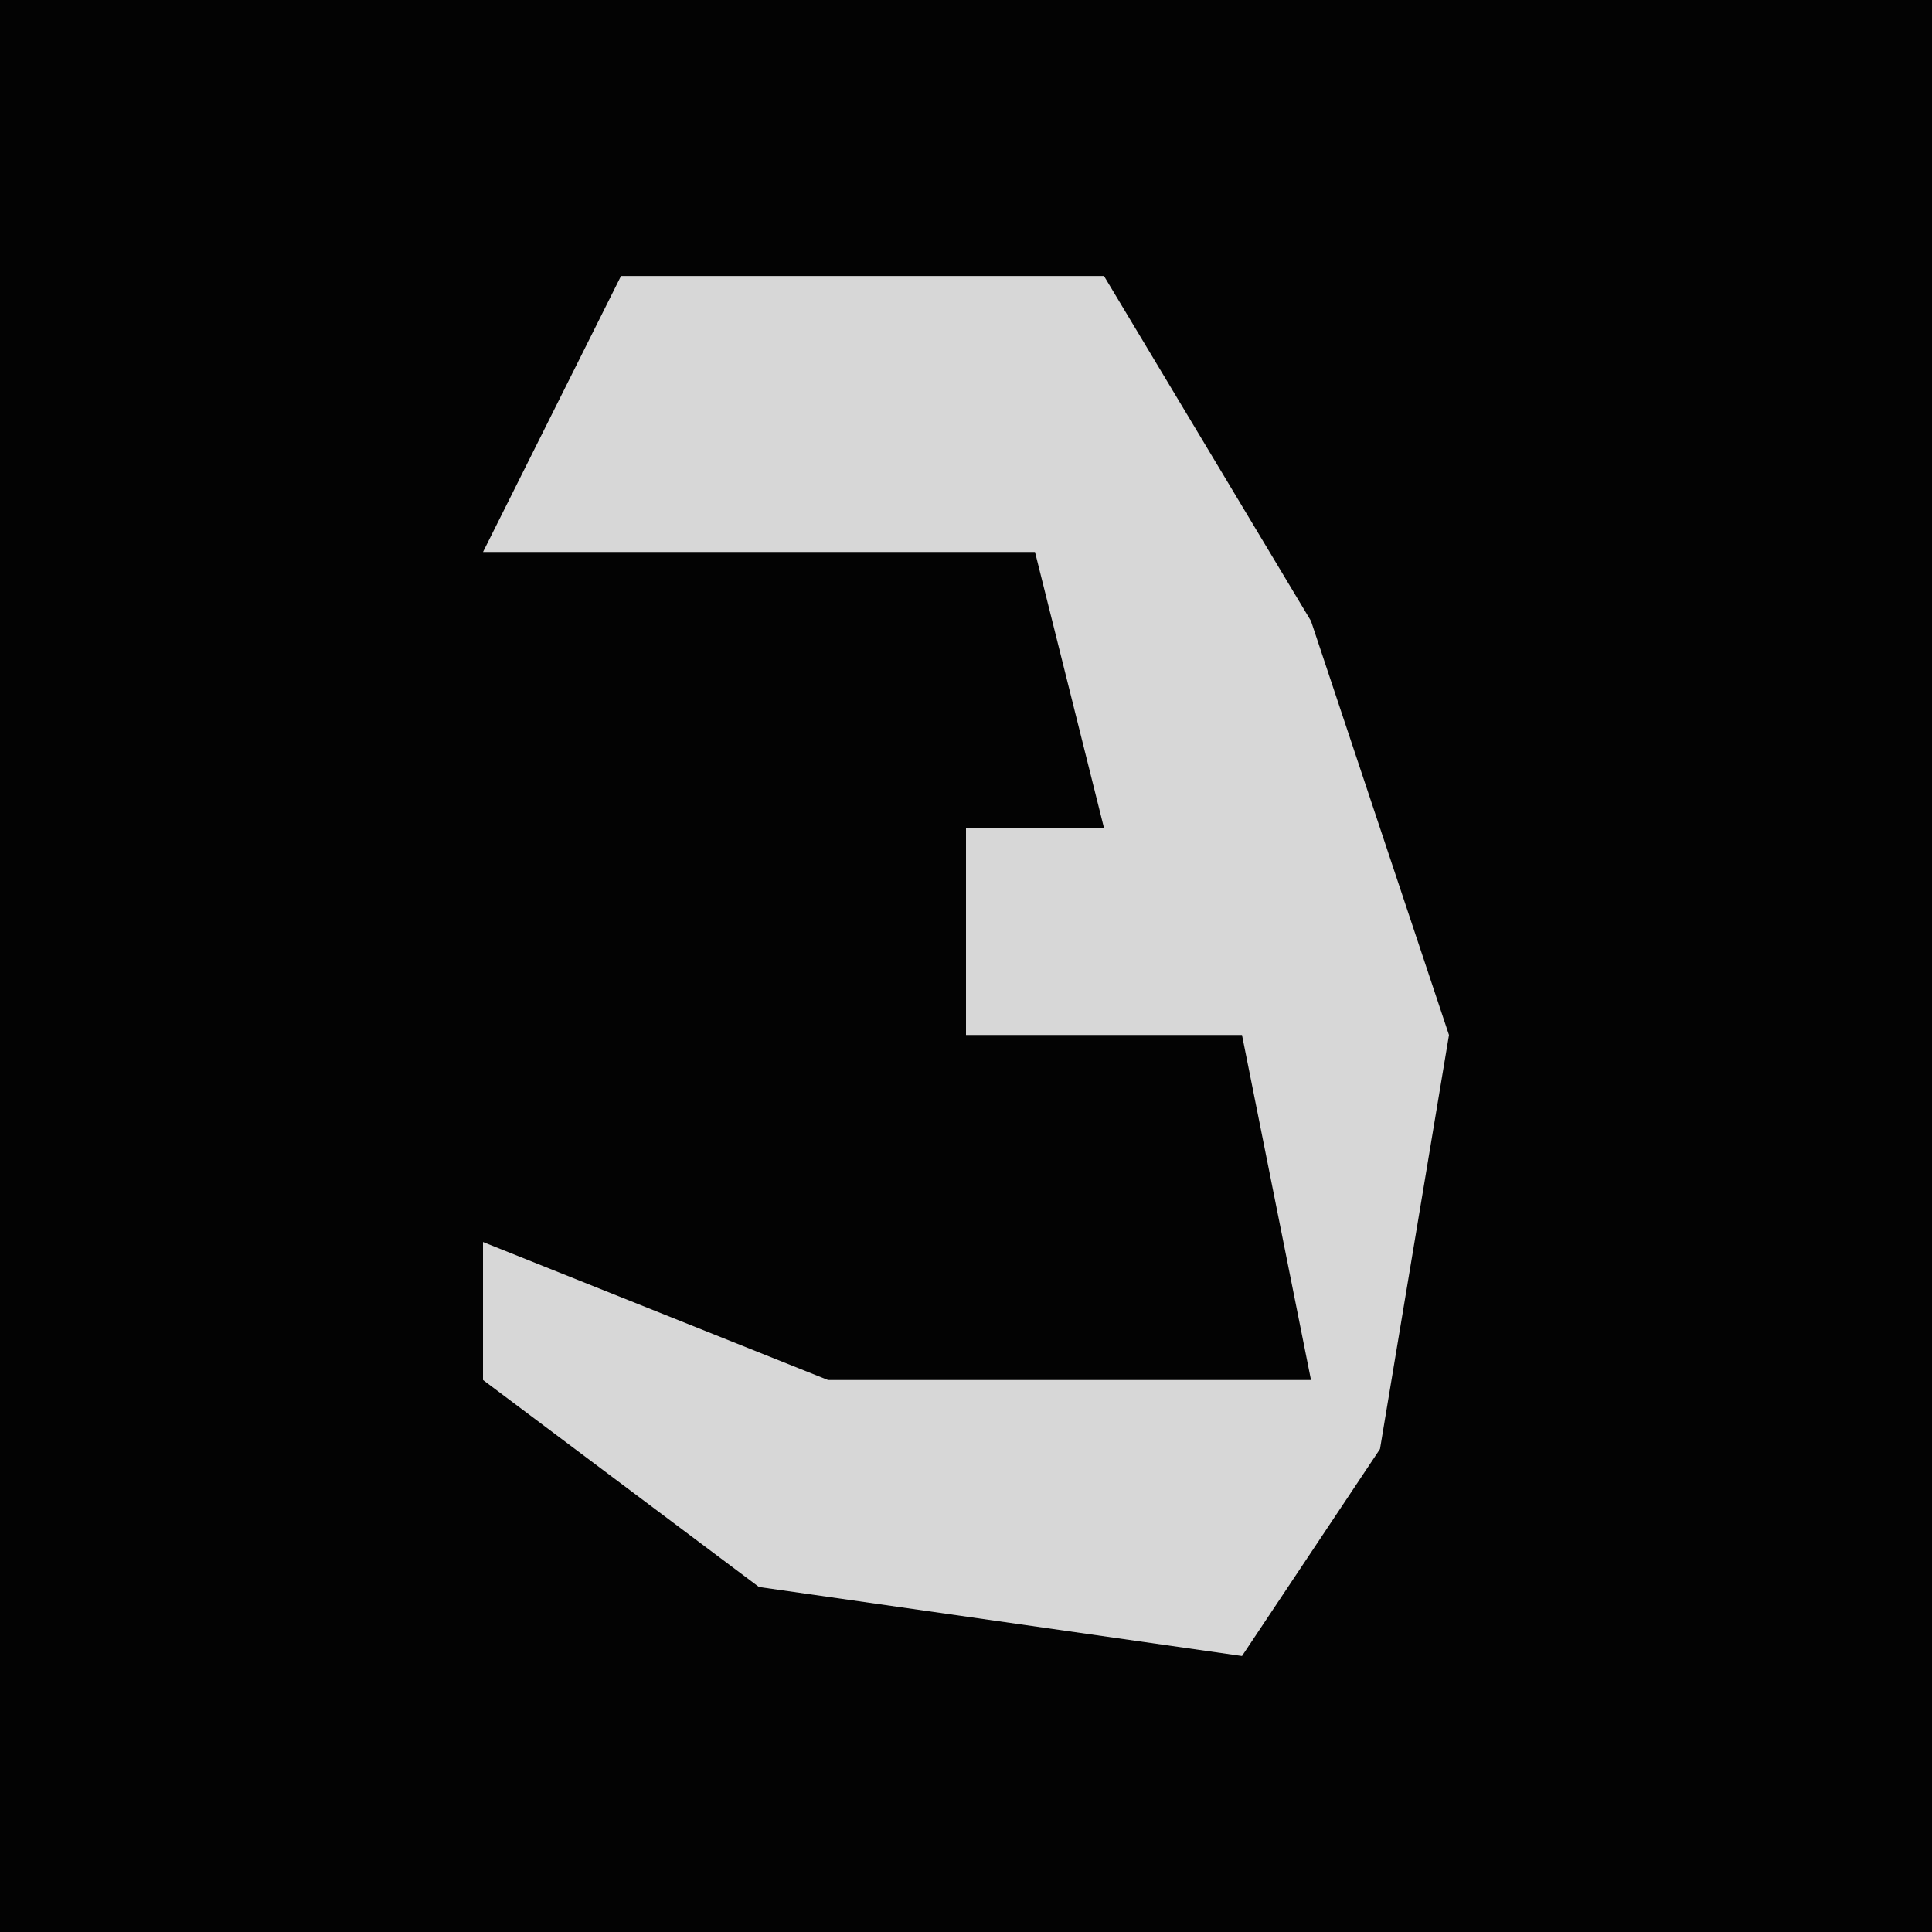 <?xml version="1.0" encoding="UTF-8"?>
<svg version="1.1" xmlns="http://www.w3.org/2000/svg" width="28" height="28">
<path d="M0,0 L28,0 L28,28 L0,28 Z " fill="#030303" transform="translate(0,0)"/>
<path d="M0,0 L7,0 L10,5 L12,11 L11,17 L9,20 L2,19 L-2,16 L-2,14 L3,16 L10,16 L9,11 L5,11 L5,8 L7,8 L6,4 L-2,4 Z " fill="#D7D7D7" transform="translate(9,4)"/>
</svg>

